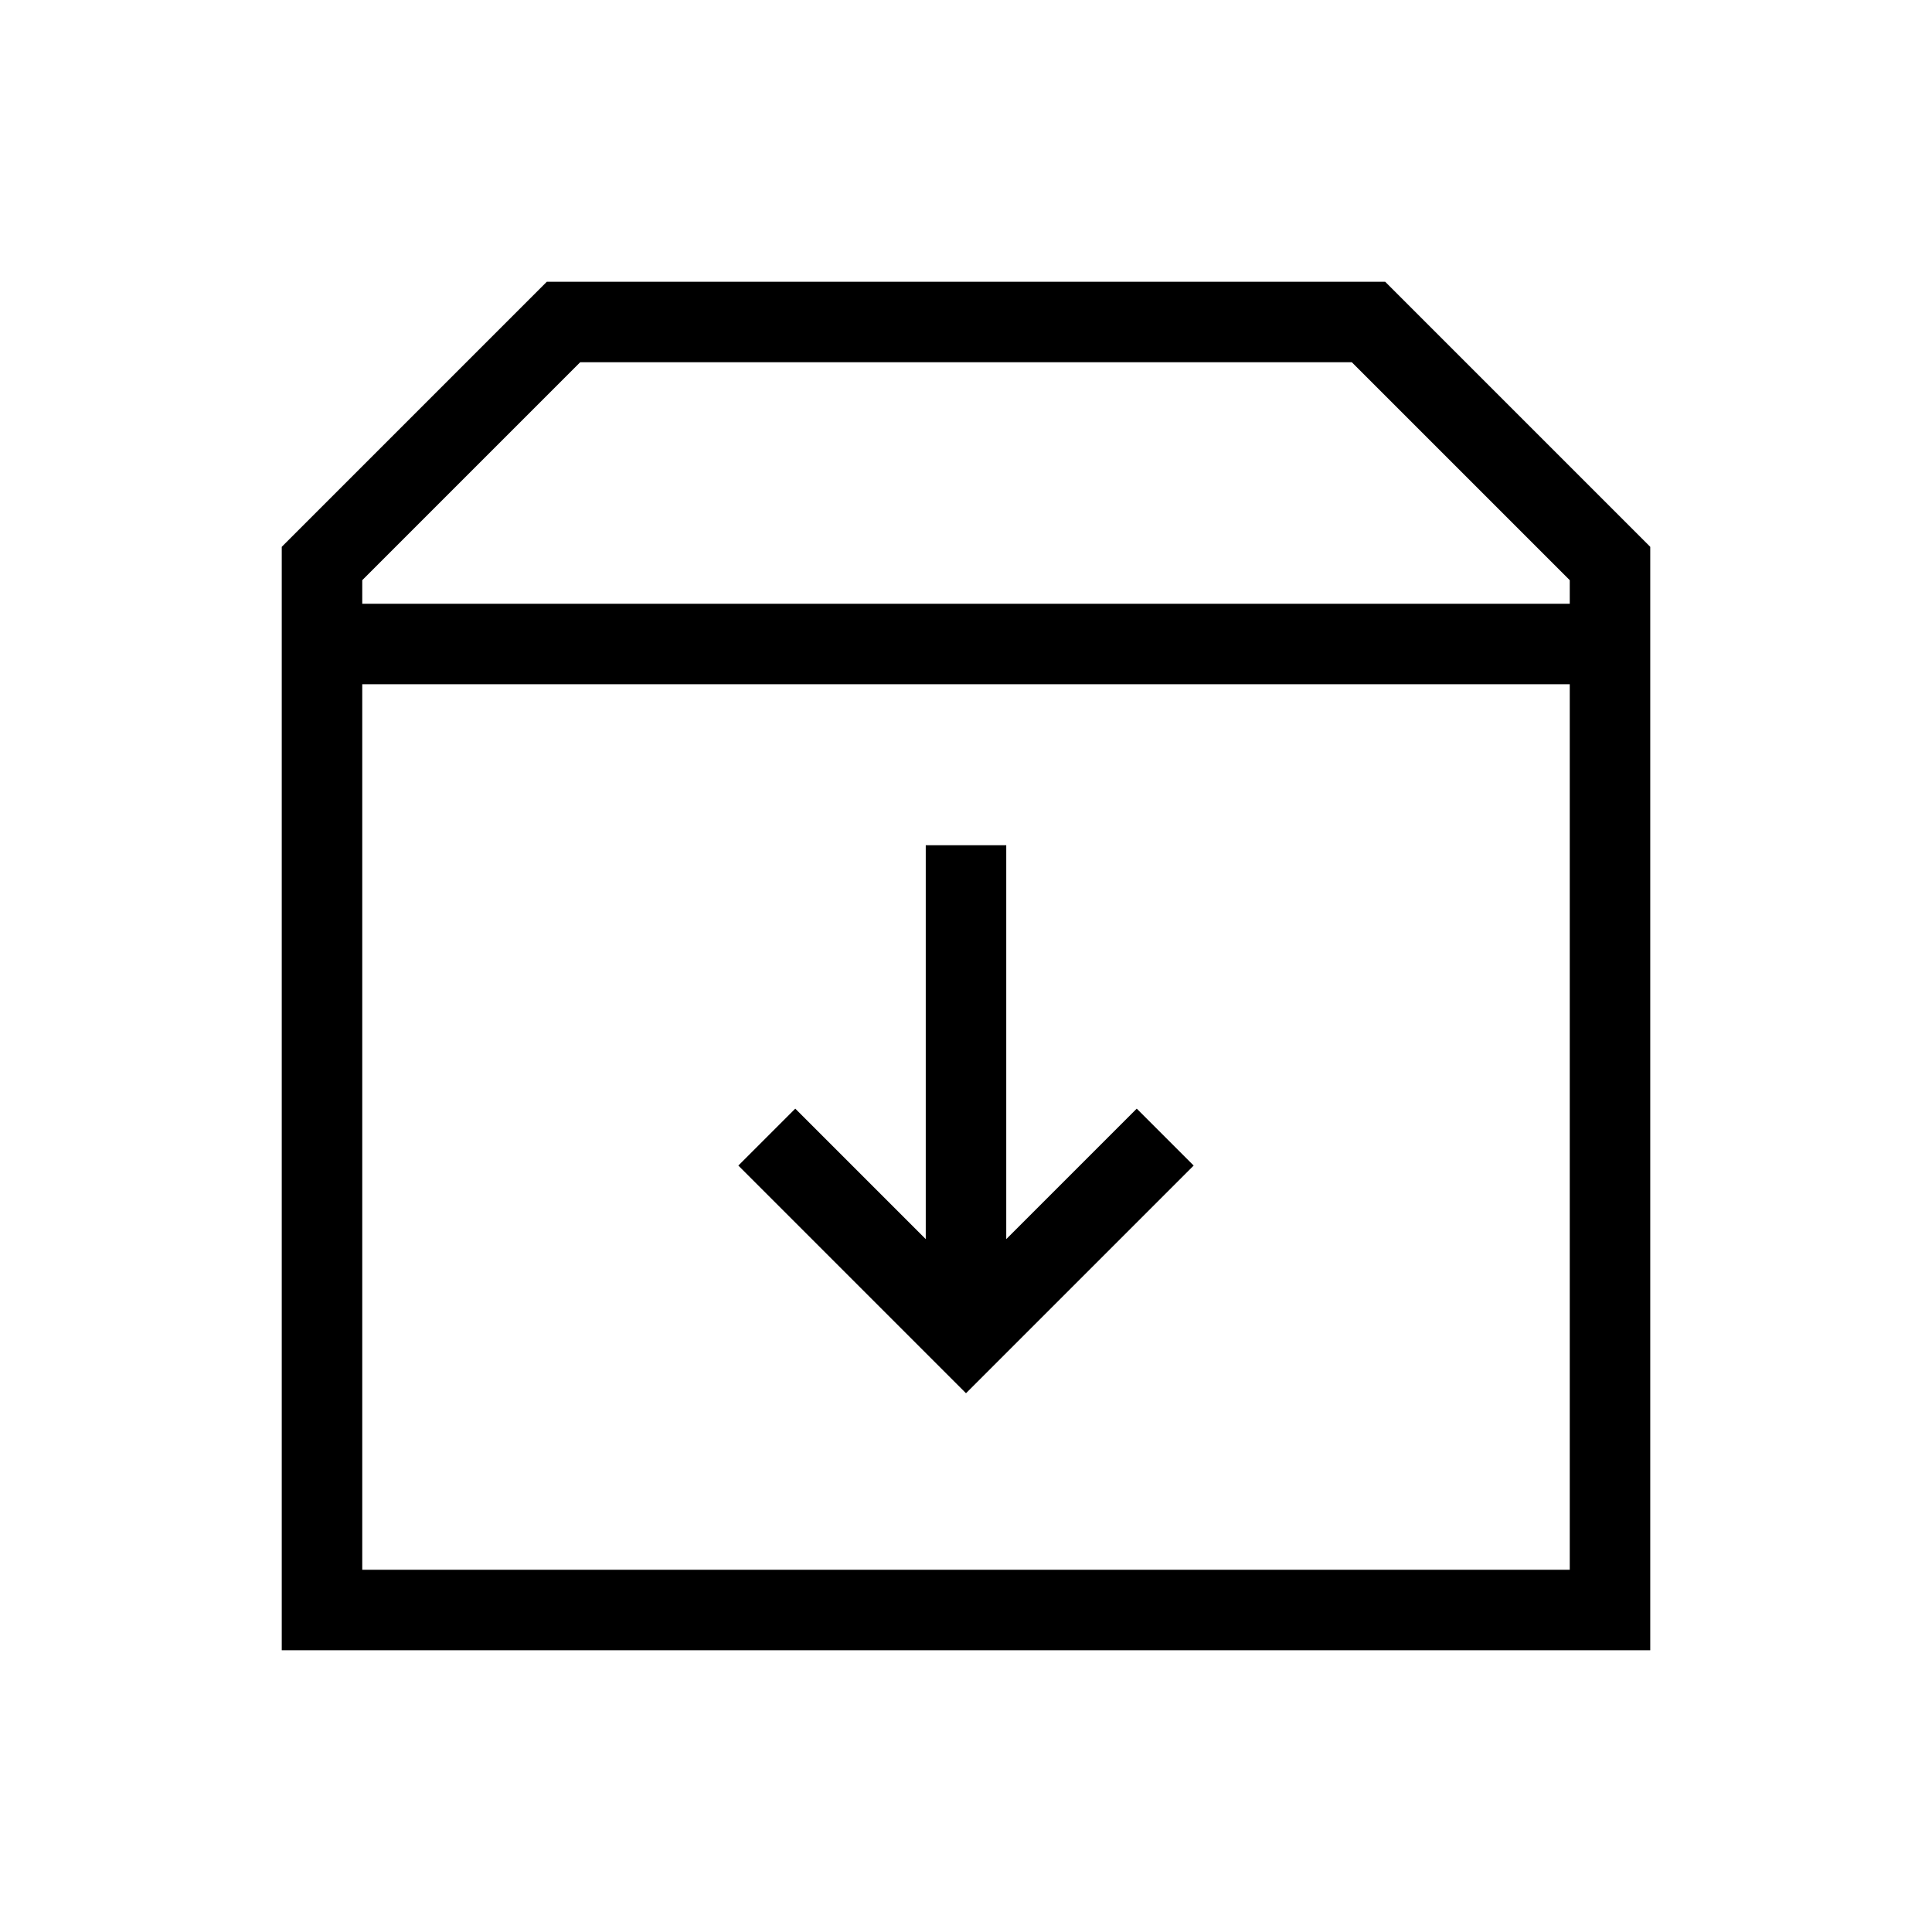 <svg xmlns="http://www.w3.org/2000/svg" width="24" height="24" viewbox="0 0 24 24" fill="none">
    <path stroke="currentColor" stroke-linecap="square" d="M4 8h16m-8 3v5m-2.121-1.521L12 16.6l2.121-2.121M7 4h10l3 3v13H4V7z"/>
</svg>